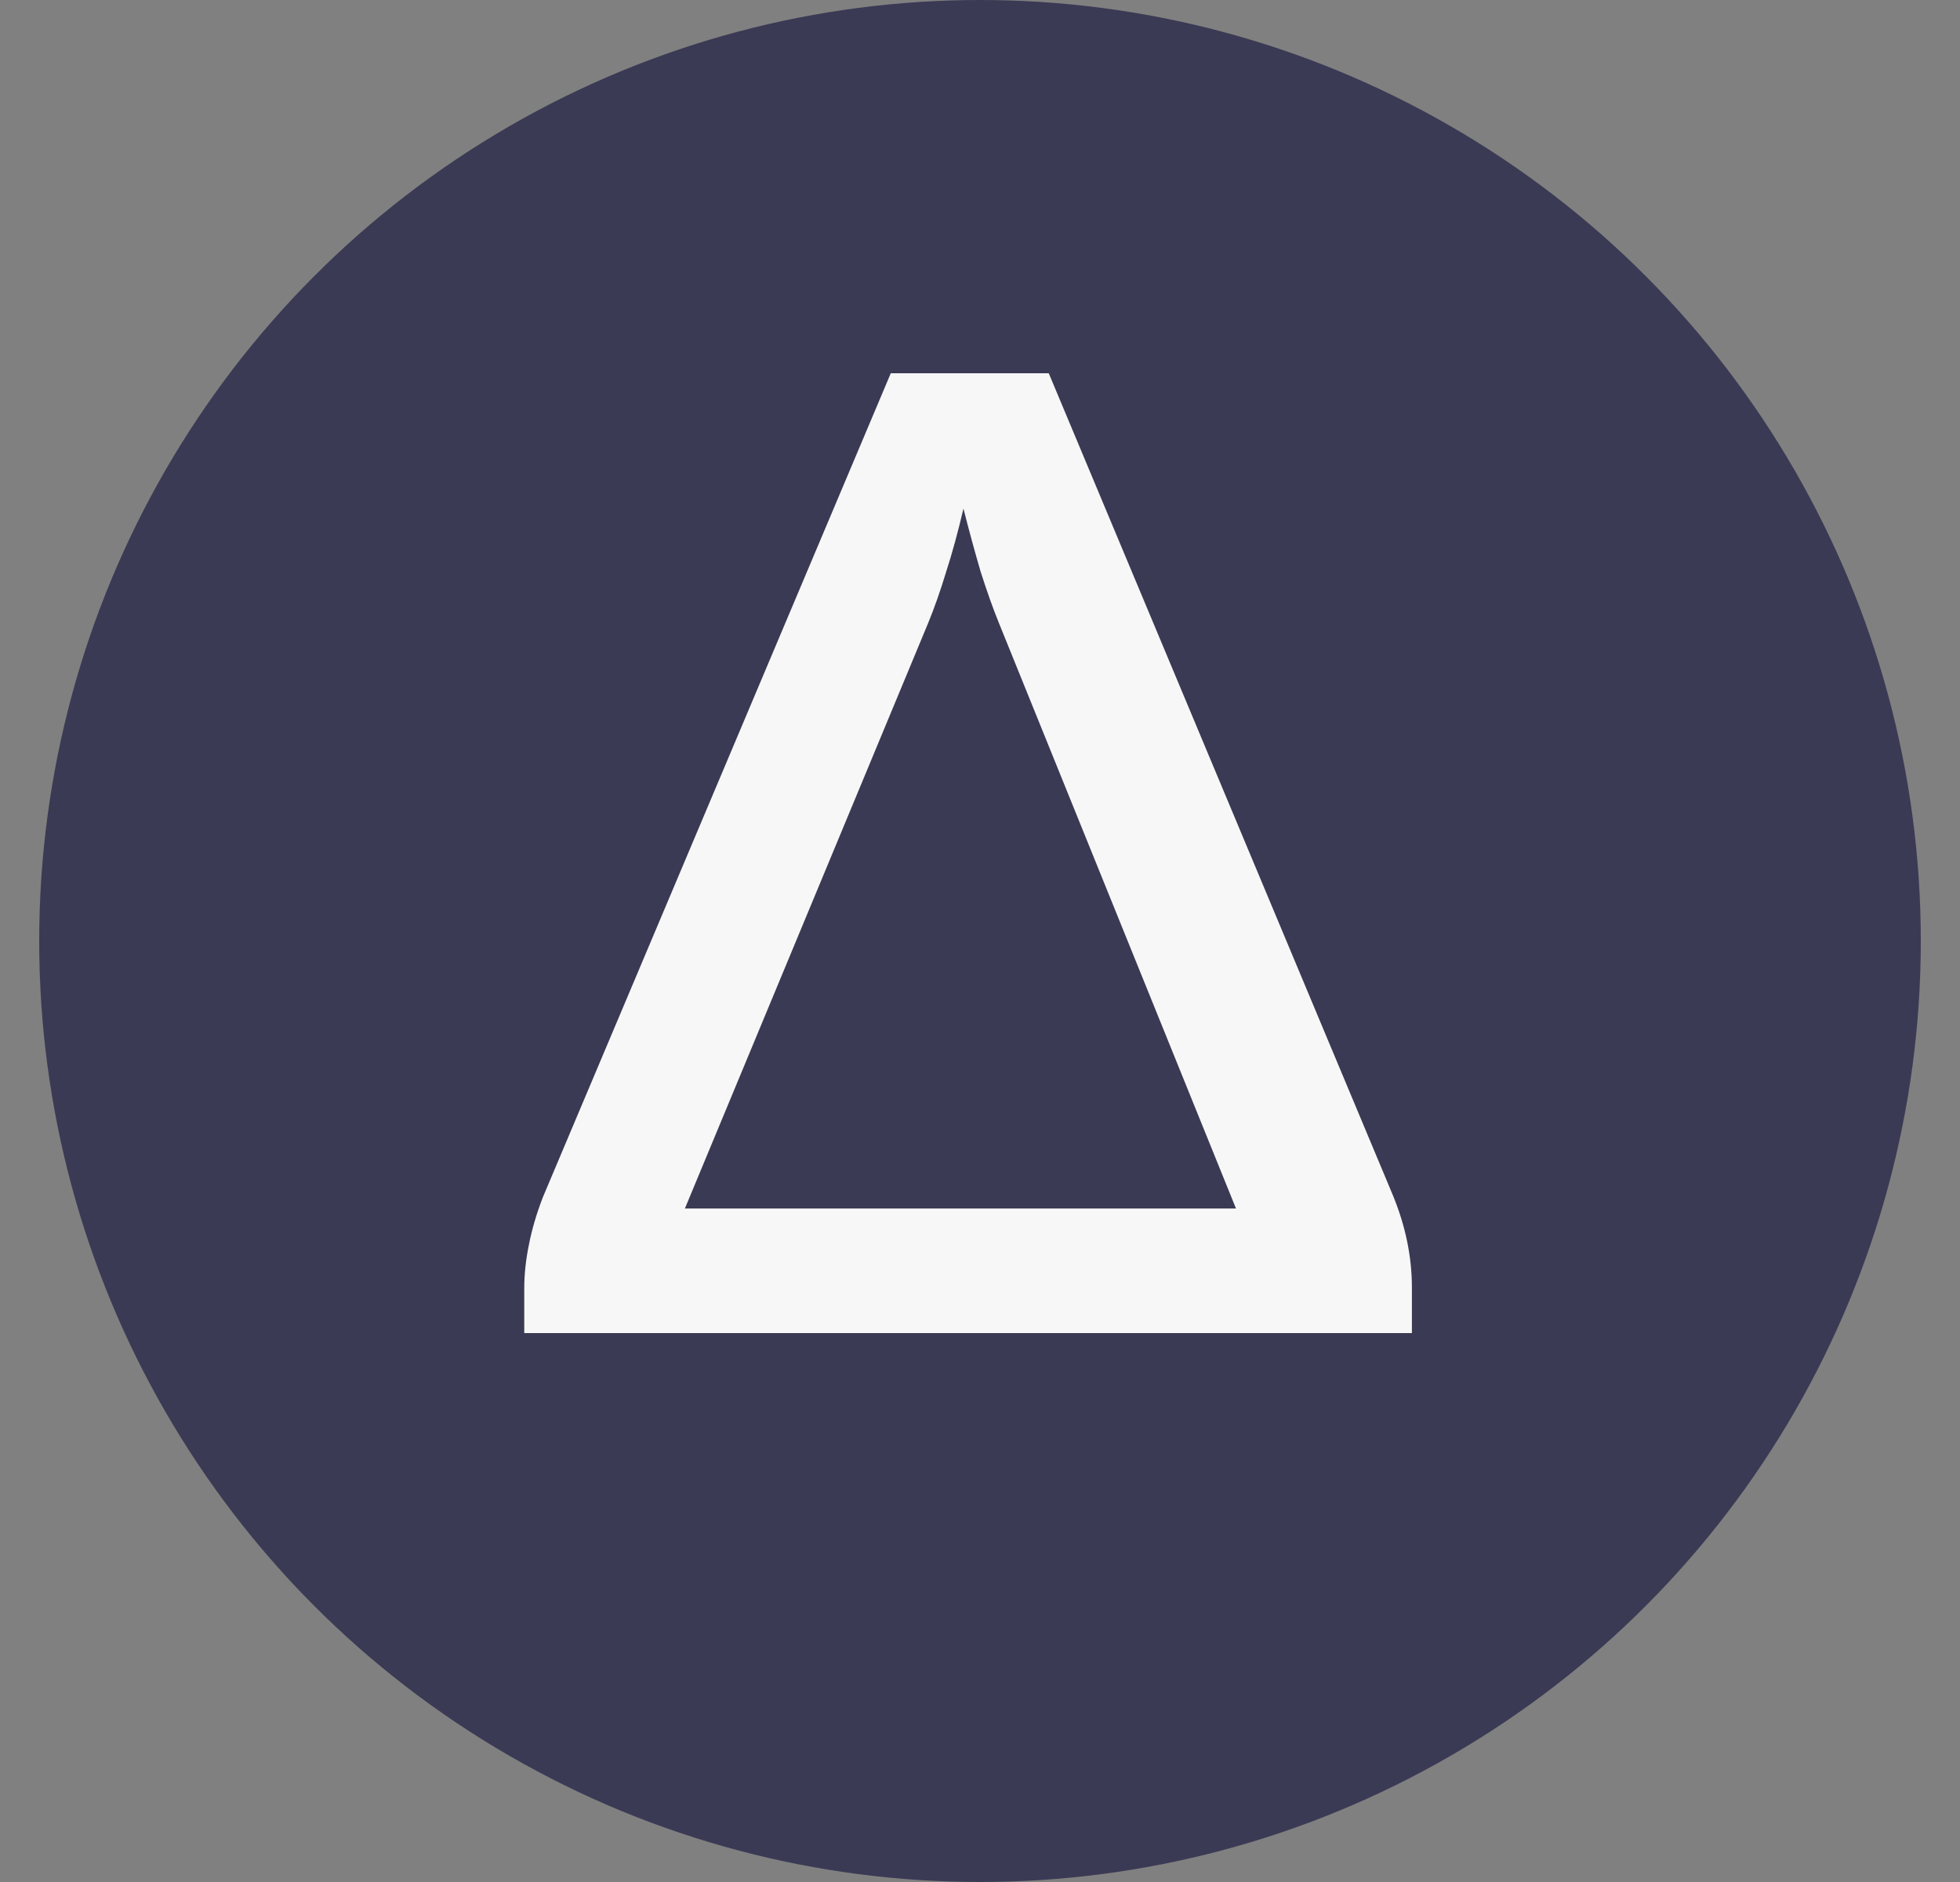 <svg width="25" height="24" viewBox="0 0 25 24" fill="none" xmlns="http://www.w3.org/2000/svg">
<rect x="0" y="0" width="25" height="24" fill="#808080" stroke="none"/>
<circle cx="12.5" cy="12" r="12" fill="#3A3A55"/>
<path d="M8.736 15.411H15.765L12.739 7.939C12.665 7.758 12.589 7.542 12.509 7.293C12.436 7.044 12.362 6.774 12.289 6.486C12.22 6.78 12.147 7.049 12.068 7.293C11.994 7.537 11.917 7.755 11.838 7.947L8.736 15.411ZM17.762 15.232C17.927 15.629 18.009 16.025 18.009 16.422V17H6.687V16.43C6.687 16.249 6.707 16.062 6.747 15.87C6.786 15.671 6.846 15.47 6.925 15.266L11.362 4.76H13.377L17.762 15.232Z" fill="#F7F7F7"/>
</svg>
